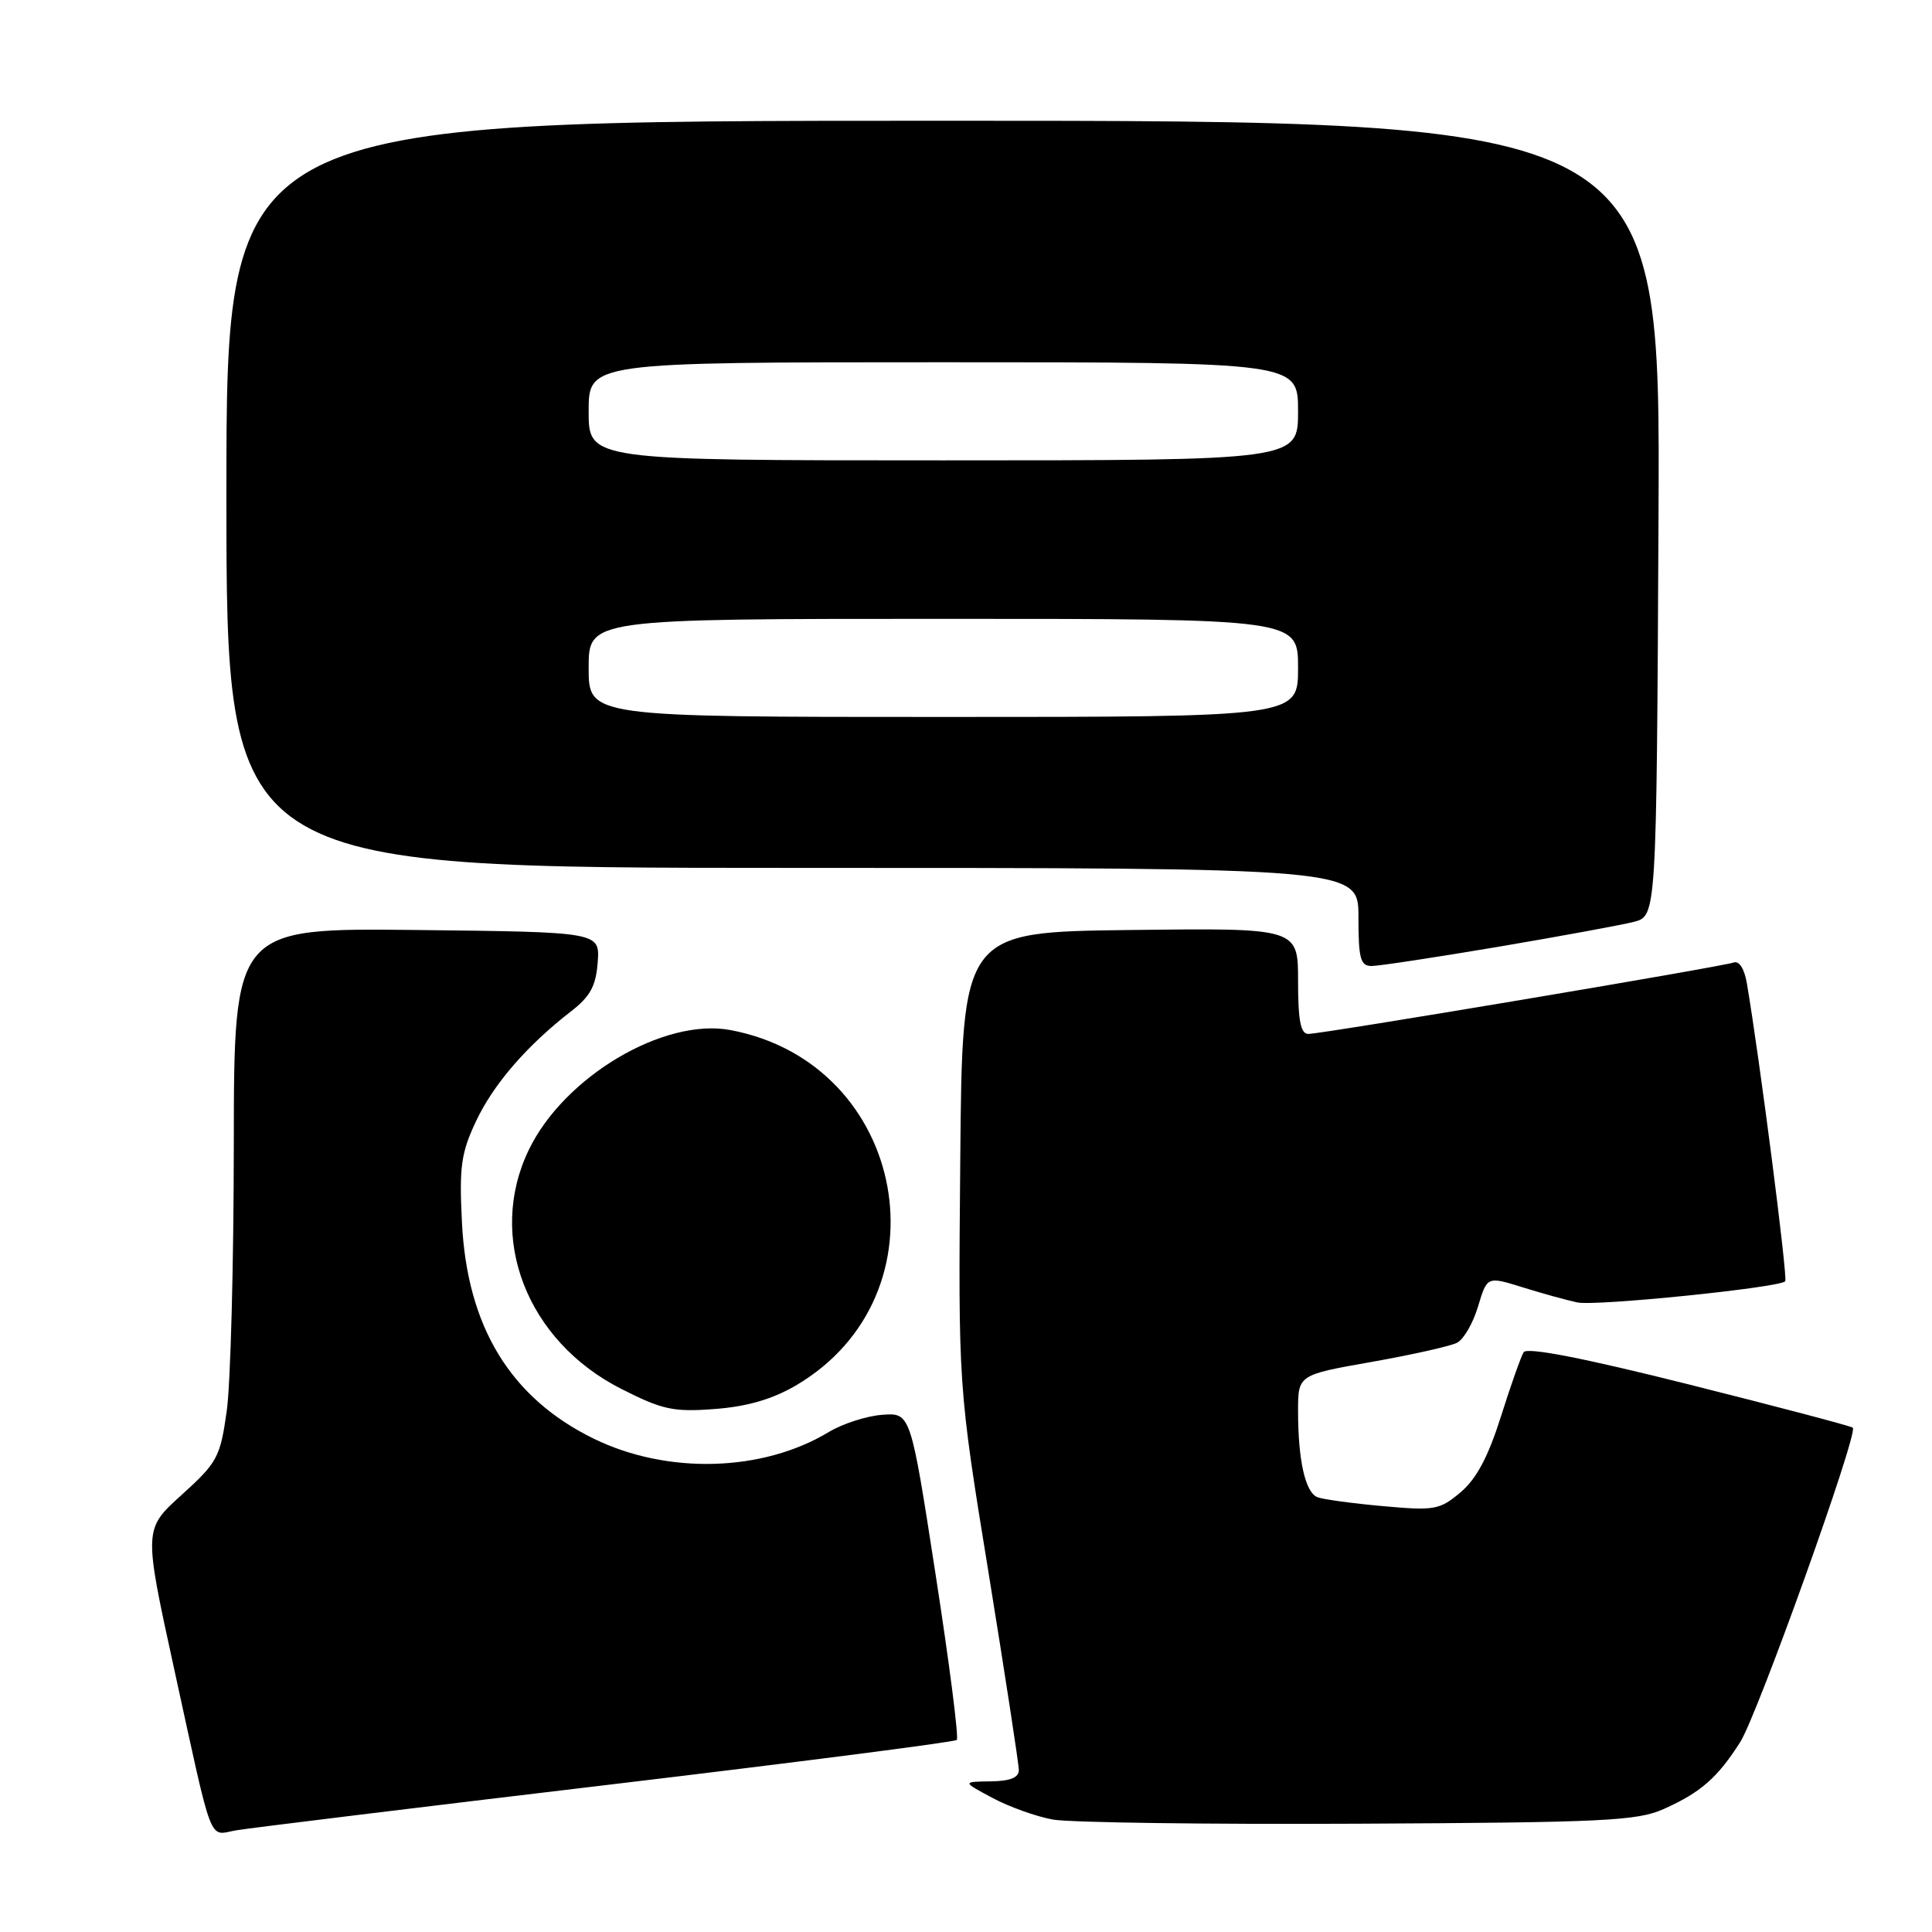 <?xml version="1.0" encoding="UTF-8" standalone="no"?>
<!DOCTYPE svg PUBLIC "-//W3C//DTD SVG 1.1//EN" "http://www.w3.org/Graphics/SVG/1.1/DTD/svg11.dtd" >
<svg xmlns="http://www.w3.org/2000/svg" xmlns:xlink="http://www.w3.org/1999/xlink" version="1.1" viewBox="0 0 256 256">
 <g >
 <path fill="currentColor"
d=" M 80.39 236.52 C 105.63 233.51 126.51 230.83 126.78 230.55 C 127.06 230.27 125.80 220.40 123.97 208.62 C 120.66 187.19 120.66 187.19 116.90 187.47 C 114.83 187.62 111.65 188.65 109.82 189.75 C 101.05 195.05 88.43 195.40 78.67 190.63 C 67.64 185.23 61.90 175.82 61.21 161.98 C 60.84 154.62 61.09 152.78 63.07 148.58 C 65.38 143.66 69.83 138.52 75.70 133.98 C 78.21 132.04 78.97 130.63 79.20 127.50 C 79.49 123.50 79.49 123.50 55.25 123.23 C 31.00 122.96 31.00 122.96 30.98 151.73 C 30.97 167.55 30.55 183.43 30.04 187.00 C 29.18 193.09 28.81 193.79 24.08 198.07 C 19.03 202.63 19.03 202.63 23.06 221.07 C 28.34 245.20 27.56 243.16 31.33 242.52 C 33.07 242.23 55.15 239.52 80.39 236.52 Z  M 220.46 239.70 C 225.36 237.51 227.59 235.55 230.59 230.83 C 232.88 227.23 246.25 189.91 245.51 189.18 C 245.30 188.97 235.55 186.40 223.84 183.46 C 209.77 179.93 202.32 178.48 201.89 179.18 C 201.53 179.76 200.17 183.61 198.87 187.73 C 197.19 193.04 195.63 195.97 193.53 197.74 C 190.76 200.07 190.09 200.19 183.25 199.57 C 179.22 199.21 175.32 198.68 174.58 198.39 C 172.96 197.77 172.00 193.51 172.00 186.97 C 172.00 182.18 172.00 182.18 181.75 180.46 C 187.11 179.51 192.21 178.37 193.07 177.92 C 193.94 177.48 195.19 175.32 195.85 173.11 C 197.05 169.11 197.05 169.11 201.77 170.58 C 204.37 171.39 207.62 172.29 209.00 172.58 C 211.44 173.10 235.70 170.63 236.55 169.78 C 236.92 169.42 233.14 140.08 231.47 130.30 C 231.14 128.36 230.45 127.27 229.71 127.54 C 228.17 128.10 175.19 137.00 173.36 137.00 C 172.34 137.00 172.00 135.24 172.00 129.98 C 172.00 122.96 172.00 122.96 149.75 123.23 C 127.50 123.50 127.50 123.50 127.24 153.61 C 126.97 183.72 126.97 183.72 130.99 208.41 C 133.19 221.99 135.00 233.75 135.00 234.55 C 135.00 235.55 133.84 236.01 131.25 236.04 C 127.50 236.09 127.50 236.09 131.50 238.23 C 133.70 239.41 137.30 240.70 139.50 241.10 C 141.70 241.50 159.93 241.75 180.00 241.65 C 212.55 241.49 216.93 241.28 220.46 239.70 Z  M 105.43 183.60 C 125.89 171.61 120.25 140.89 96.79 136.49 C 87.96 134.83 74.76 142.66 70.08 152.34 C 64.46 163.94 69.79 177.70 82.35 184.05 C 87.78 186.80 89.23 187.12 94.71 186.70 C 98.99 186.38 102.32 185.41 105.43 183.60 Z  M 198.50 125.46 C 206.75 124.06 214.85 122.57 216.50 122.15 C 219.50 121.37 219.50 121.37 219.76 68.69 C 220.02 16.00 220.02 16.00 125.01 16.00 C 30.00 16.00 30.00 16.00 30.00 65.50 C 30.00 115.00 30.00 115.00 105.00 115.00 C 180.00 115.00 180.00 115.00 180.00 121.50 C 180.00 127.02 180.26 128.00 181.75 128.00 C 182.71 128.00 190.25 126.85 198.50 125.46 Z  M 78.00 88.50 C 78.00 82.00 78.00 82.00 125.00 82.00 C 172.00 82.00 172.00 82.00 172.00 88.50 C 172.00 95.00 172.00 95.00 125.00 95.00 C 78.00 95.00 78.00 95.00 78.00 88.50 Z  M 78.00 54.50 C 78.00 48.00 78.00 48.00 125.00 48.00 C 172.00 48.00 172.00 48.00 172.00 54.50 C 172.00 61.00 172.00 61.00 125.00 61.00 C 78.00 61.00 78.00 61.00 78.00 54.50 Z "/>
</g>
</svg>